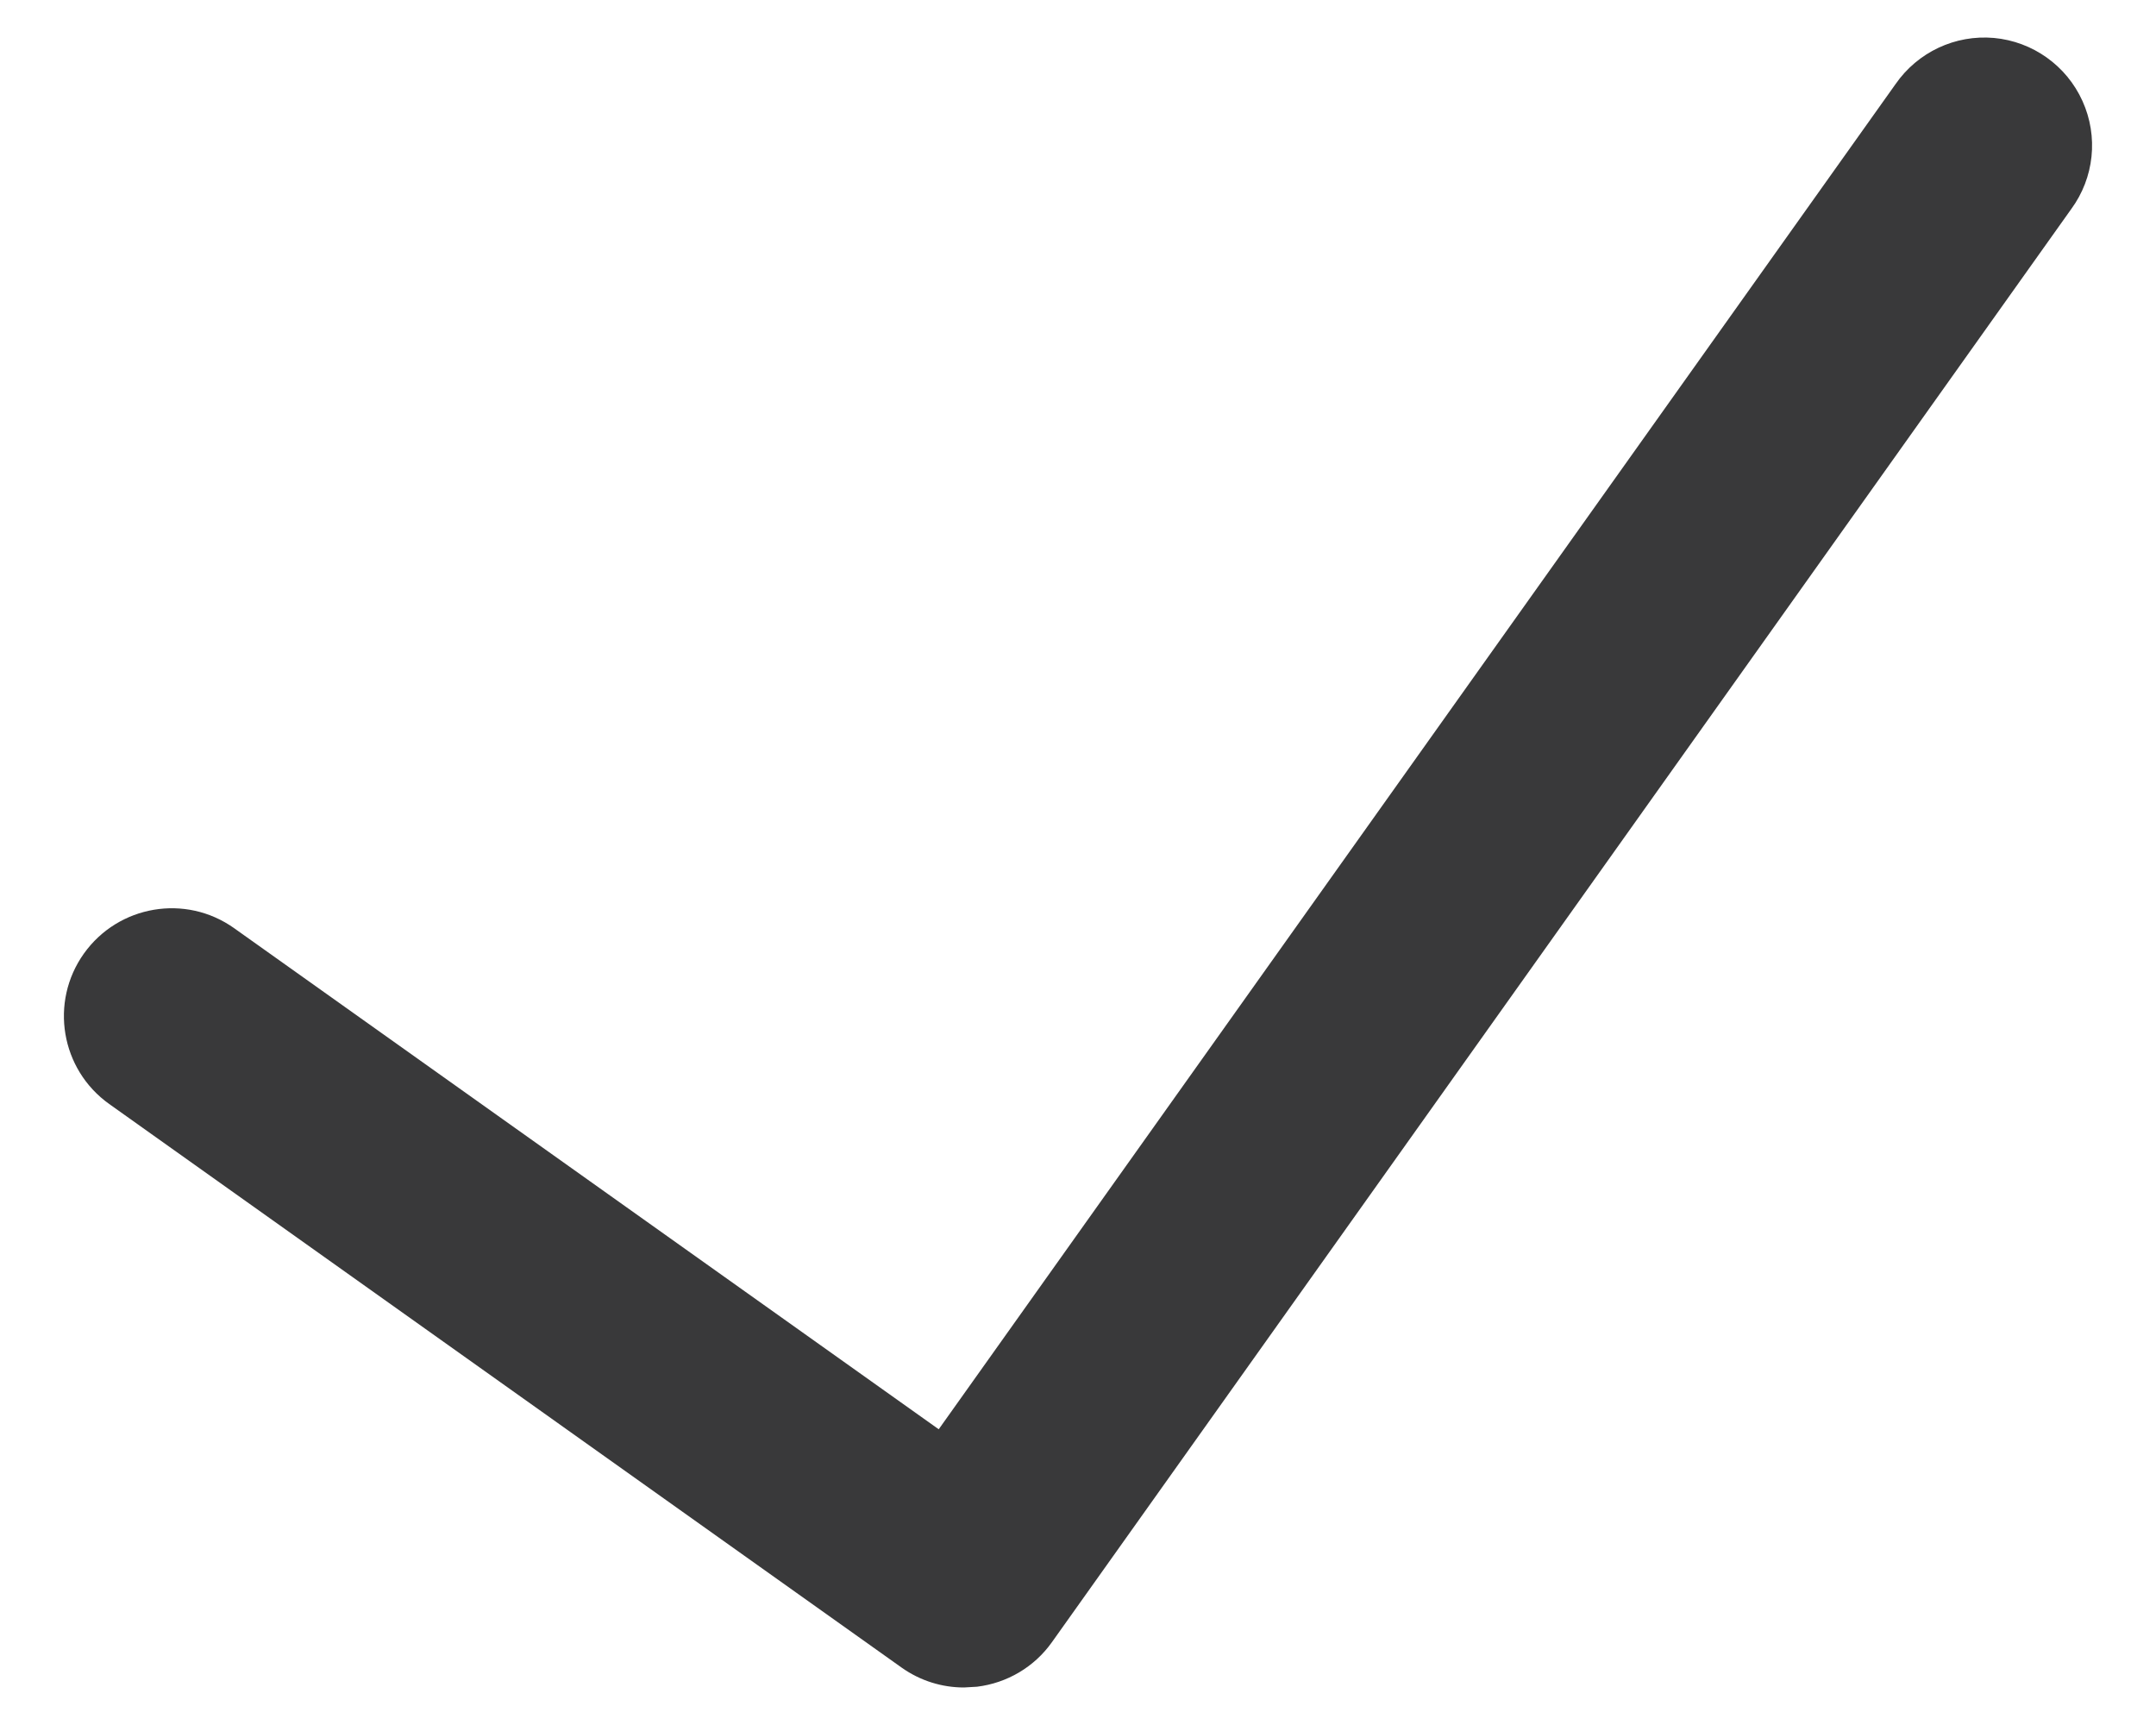<?xml version="1.0" encoding="UTF-8"?>
<svg width="20px" height="16px" viewBox="0 0 20 16" version="1.1" xmlns="http://www.w3.org/2000/svg" xmlns:xlink="http://www.w3.org/1999/xlink">
    <title>icon/no_container/radio_checkbox_tick</title>
    <g id="Icons-variable-width---for-Exporting-only" stroke="none" stroke-width="1" fill="none" fill-rule="evenodd">
        <g id="icon-/-32-/-radio-checkbox-tick" transform="translate(-6, -8)" fill="#39393A">
            <path d="M14.942,23.652 C14.742,23.652 14.539,23.592 14.363,23.467 L7.013,18.24 C6.563,17.919 6.458,17.295 6.778,16.845 C7.099,16.395 7.723,16.289 8.173,16.61 L14.708,21.257 L23.584,8.78 C23.79,8.483 24.138,8.32 24.497,8.352 C24.856,8.385 25.17,8.609 25.318,8.937 C25.467,9.266 25.427,9.649 25.213,9.94 L15.758,23.232 C15.594,23.463 15.341,23.611 15.063,23.645 L14.942,23.652 Z" id="●-icon"></path>
        </g>
    </g>
</svg>